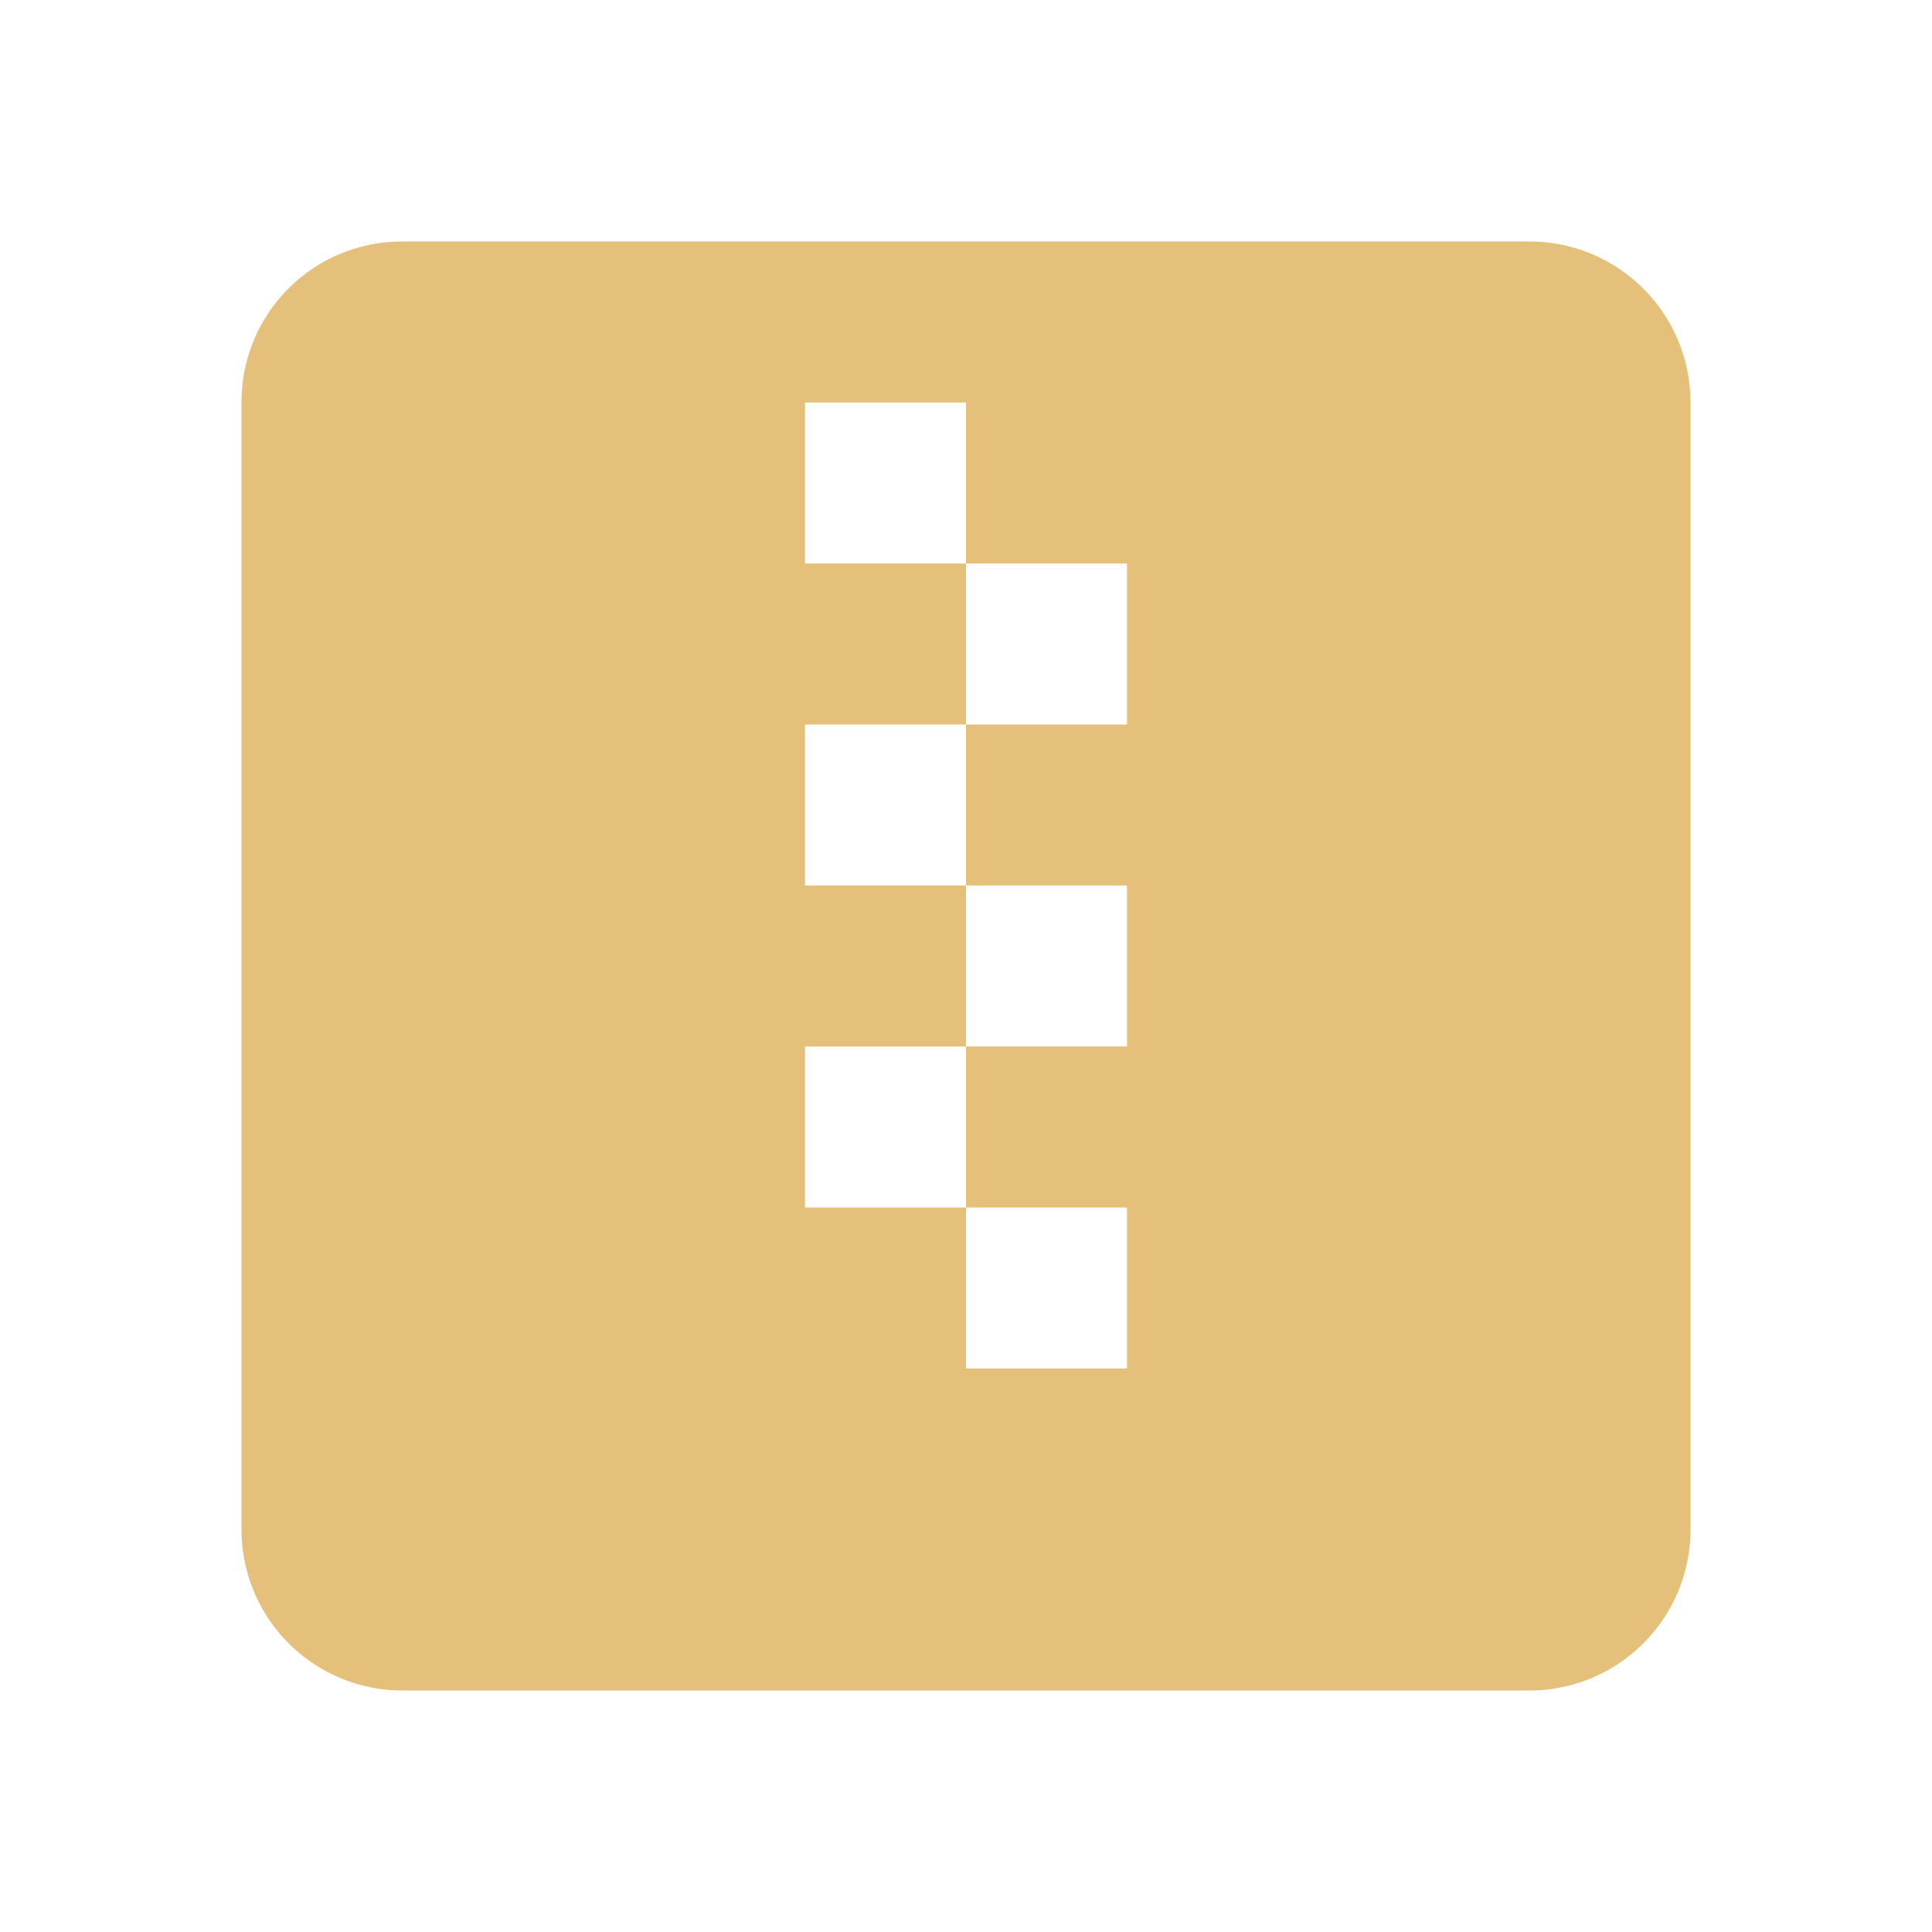 <svg viewBox="0 0 24 24" xmlns="http://www.w3.org/2000/svg"><path d="M14 17h-2v-2h-2v-2h2v2h2m0-6h-2v2h2v2h-2v-2h-2V9h2V7h-2V5h2v2h2m5-4H5c-1.11 0-2 .89-2 2v14a2 2 0 0 0 2 2h14a2 2 0 0 0 2-2V5a2 2 0 0 0-2-2z" fill="#e5c07b"/></svg>